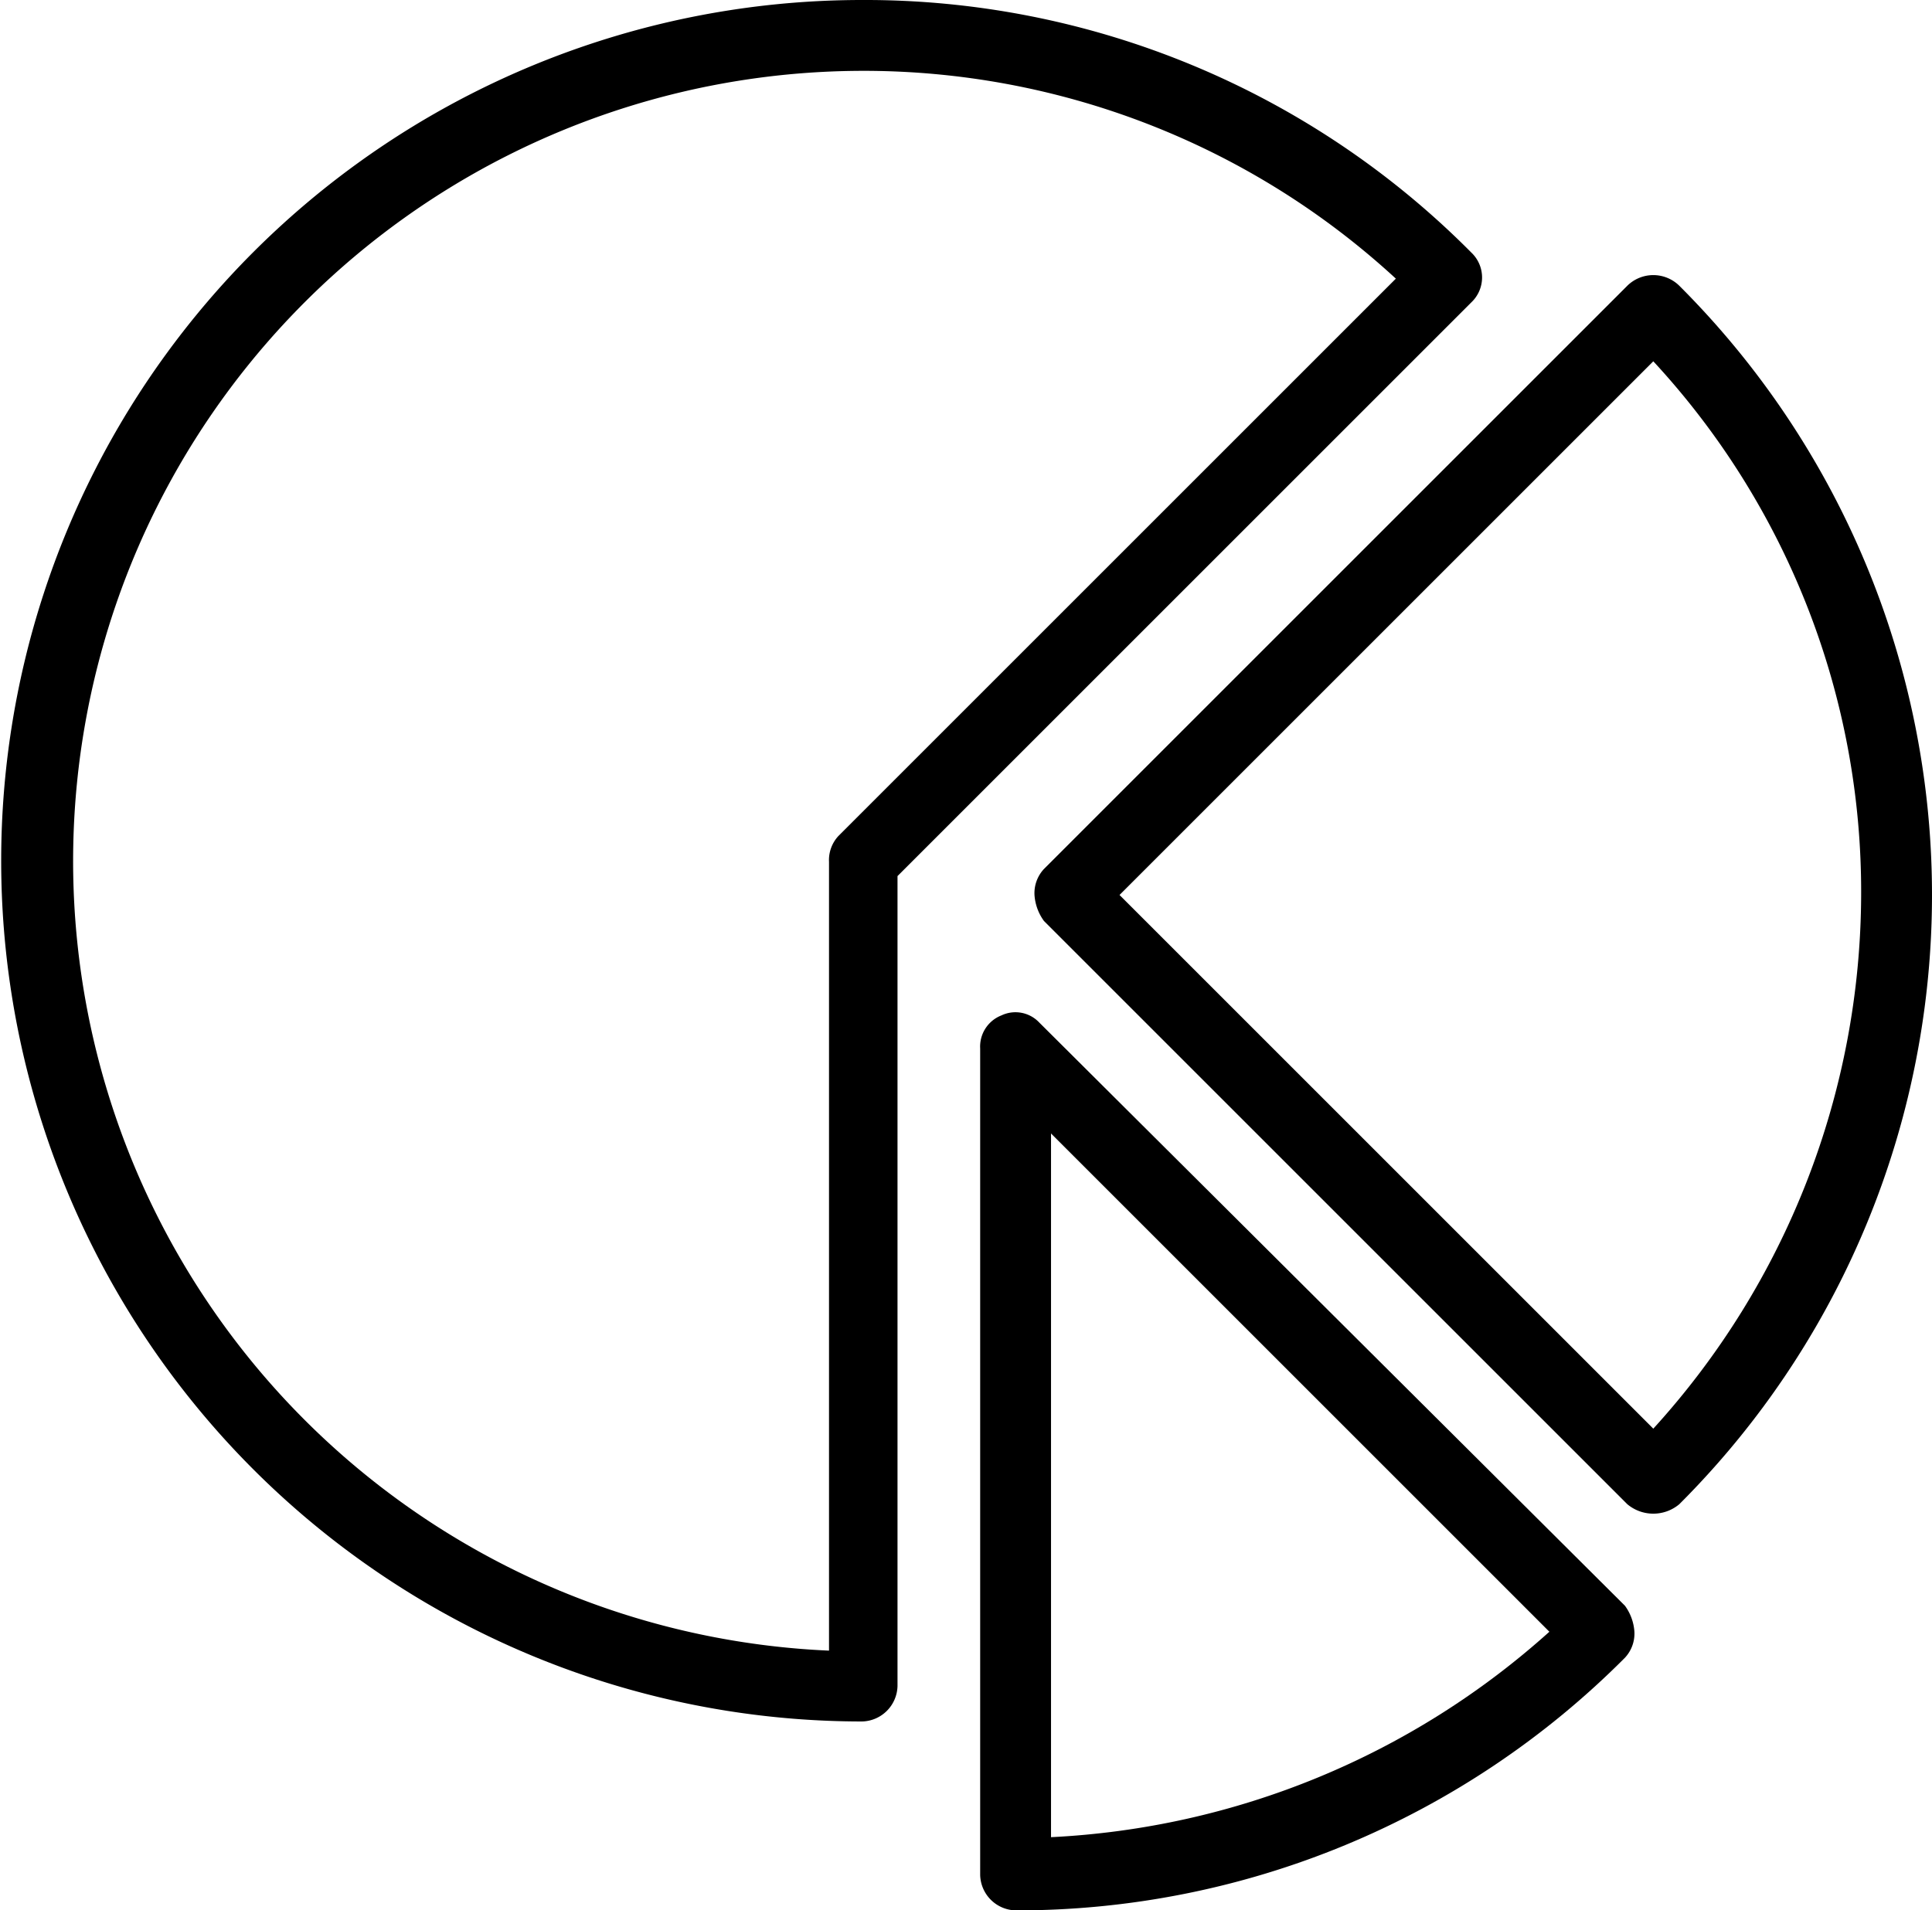 <svg xmlns="http://www.w3.org/2000/svg" width="81.8" height="80.9" viewBox="0 0 81.8 80.9">
  <g id="diagram" transform="translate(-9.1 -9.6)">
    <g id="Group_113" data-name="Group 113">
      <path id="Path_85" data-name="Path 85" d="M45.6,82.5A1.538,1.538,0,0,0,47.1,81V46.7L71.4,22.4a1.45,1.45,0,0,0,0-2.1A36.147,36.147,0,0,0,45.6,9.6a36.45,36.45,0,1,0,0,72.9Zm0-69.9a33.236,33.236,0,0,1,22.6,8.8L44.6,45a1.5,1.5,0,0,0-.4,1.1V79.5a33.466,33.466,0,0,1,1.4-66.9Z"/>
      <path id="Path_86" data-name="Path 86" d="M53.1,52.9a1.383,1.383,0,0,0-1.6-.3,1.416,1.416,0,0,0-.9,1.4V89a1.538,1.538,0,0,0,1.5,1.5A36.319,36.319,0,0,0,77.9,79.8a1.5,1.5,0,0,0,.4-1.1,2.1,2.1,0,0,0-.4-1.1Zm.5,34.5V57.6L74.7,78.7A34.031,34.031,0,0,1,53.6,87.4Z"/>
      <path id="Path_87" data-name="Path 87" d="M78,21.7,53.3,46.4a1.5,1.5,0,0,0-.4,1.1h0a2.1,2.1,0,0,0,.4,1.1L78,73.3a1.712,1.712,0,0,0,2.2,0,36.455,36.455,0,0,0,0-51.6A1.569,1.569,0,0,0,78,21.7Zm1.1,48.4L56.5,47.5,79.1,24.9a33.053,33.053,0,0,1,8.8,22.6A33.716,33.716,0,0,1,79.1,70.1Z"/>
    </g>
  </g>
</svg>
